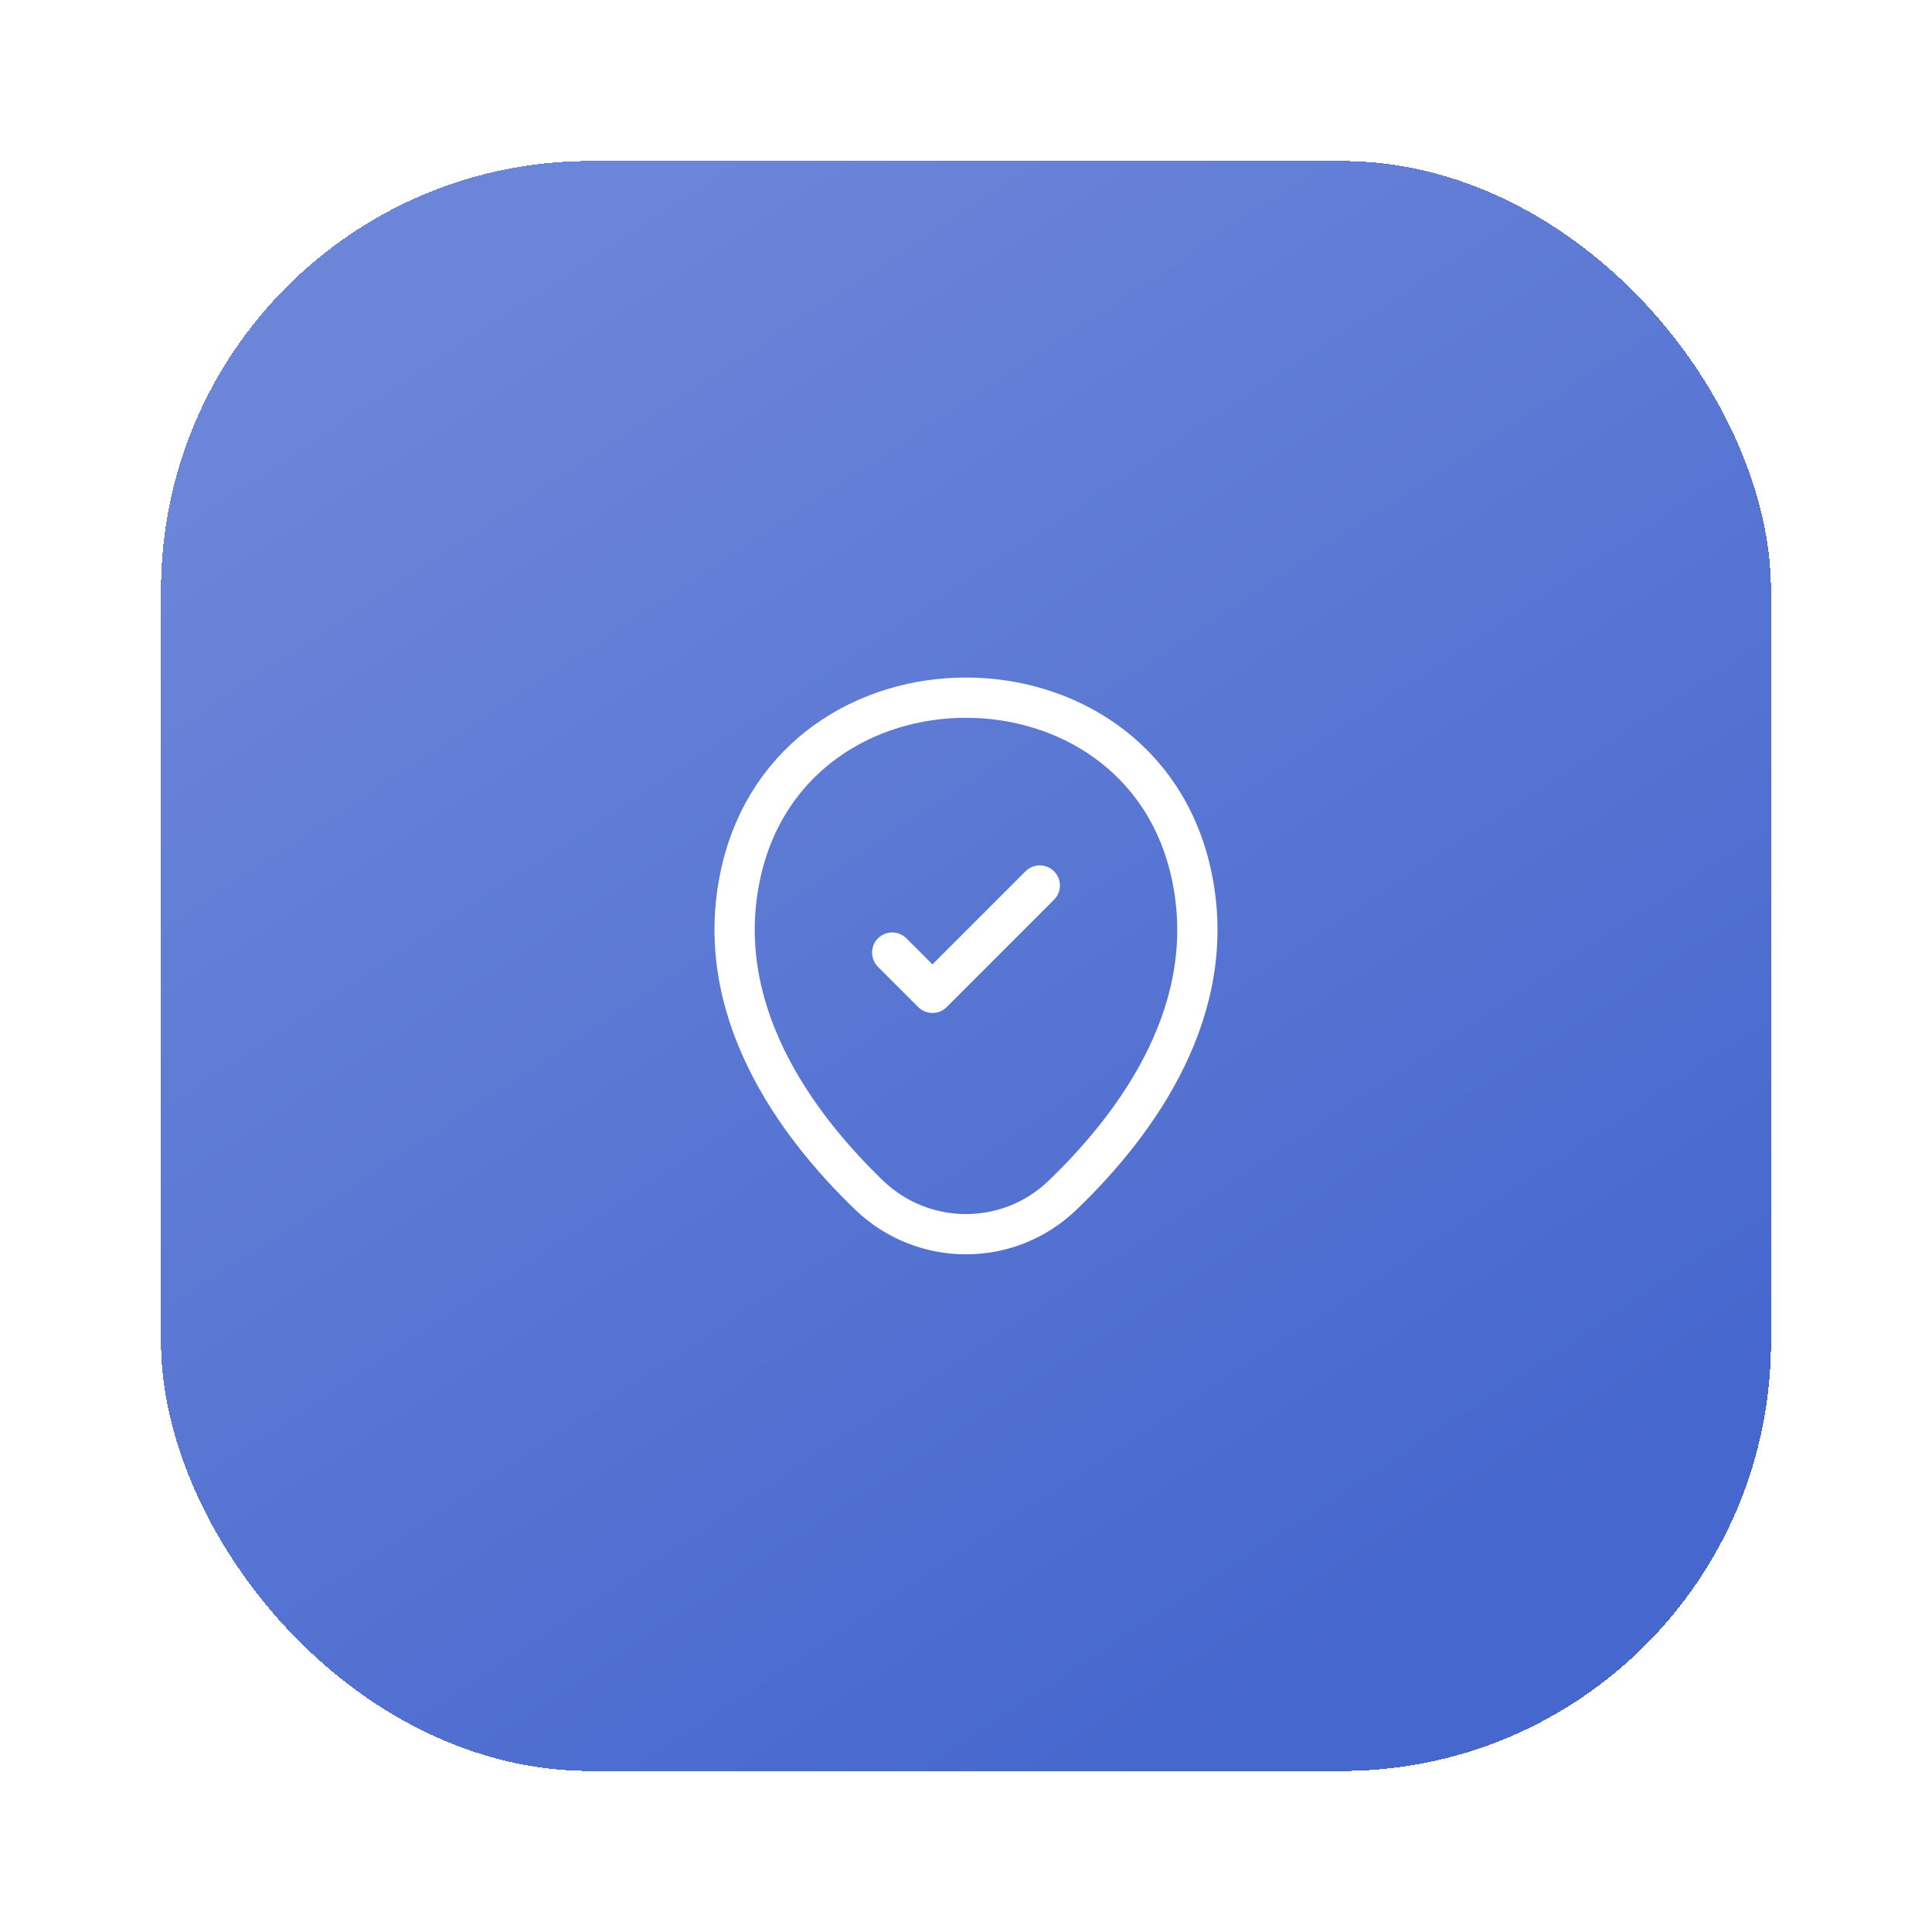 <svg width="72" height="72" viewBox="0 0 72 72" fill="none" xmlns="http://www.w3.org/2000/svg">
<g filter="url(#filter0_d_561_3435)">
<rect x="6" y="2" width="60" height="60" rx="16" fill="url(#paint0_linear_561_3435)" shape-rendering="crispEdges"/>
<path d="M27.62 28.49C29.59 19.83 42.42 19.84 44.38 28.5C45.53 33.58 42.37 37.88 39.6 40.54C37.59 42.48 34.41 42.48 32.39 40.54C29.63 37.88 26.47 33.57 27.62 28.49Z" stroke="white" stroke-width="1.5"/>
<path d="M33.25 31.5L34.75 33L38.75 29" stroke="white" stroke-width="1.5" stroke-linecap="round" stroke-linejoin="round"/>
</g>
<defs>
<filter id="filter0_d_561_3435" x="0" y="0" width="72" height="72" filterUnits="userSpaceOnUse" color-interpolation-filters="sRGB">
<feFlood flood-opacity="0" result="BackgroundImageFix"/>
<feColorMatrix in="SourceAlpha" type="matrix" values="0 0 0 0 0 0 0 0 0 0 0 0 0 0 0 0 0 0 127 0" result="hardAlpha"/>
<feOffset dy="4"/>
<feGaussianBlur stdDeviation="3"/>
<feComposite in2="hardAlpha" operator="out"/>
<feColorMatrix type="matrix" values="0 0 0 0 0.42 0 0 0 0 0.522 0 0 0 0 0.847 0 0 0 0.25 0"/>
<feBlend mode="normal" in2="BackgroundImageFix" result="effect1_dropShadow_561_3435"/>
<feBlend mode="normal" in="SourceGraphic" in2="effect1_dropShadow_561_3435" result="shape"/>
</filter>
<linearGradient id="paint0_linear_561_3435" x1="18.954" y1="6.773" x2="51.682" y2="56.545" gradientUnits="userSpaceOnUse">
<stop stop-color="#6B85D8"/>
<stop offset="1" stop-color="#4667CE"/>
</linearGradient>
</defs>
</svg>
